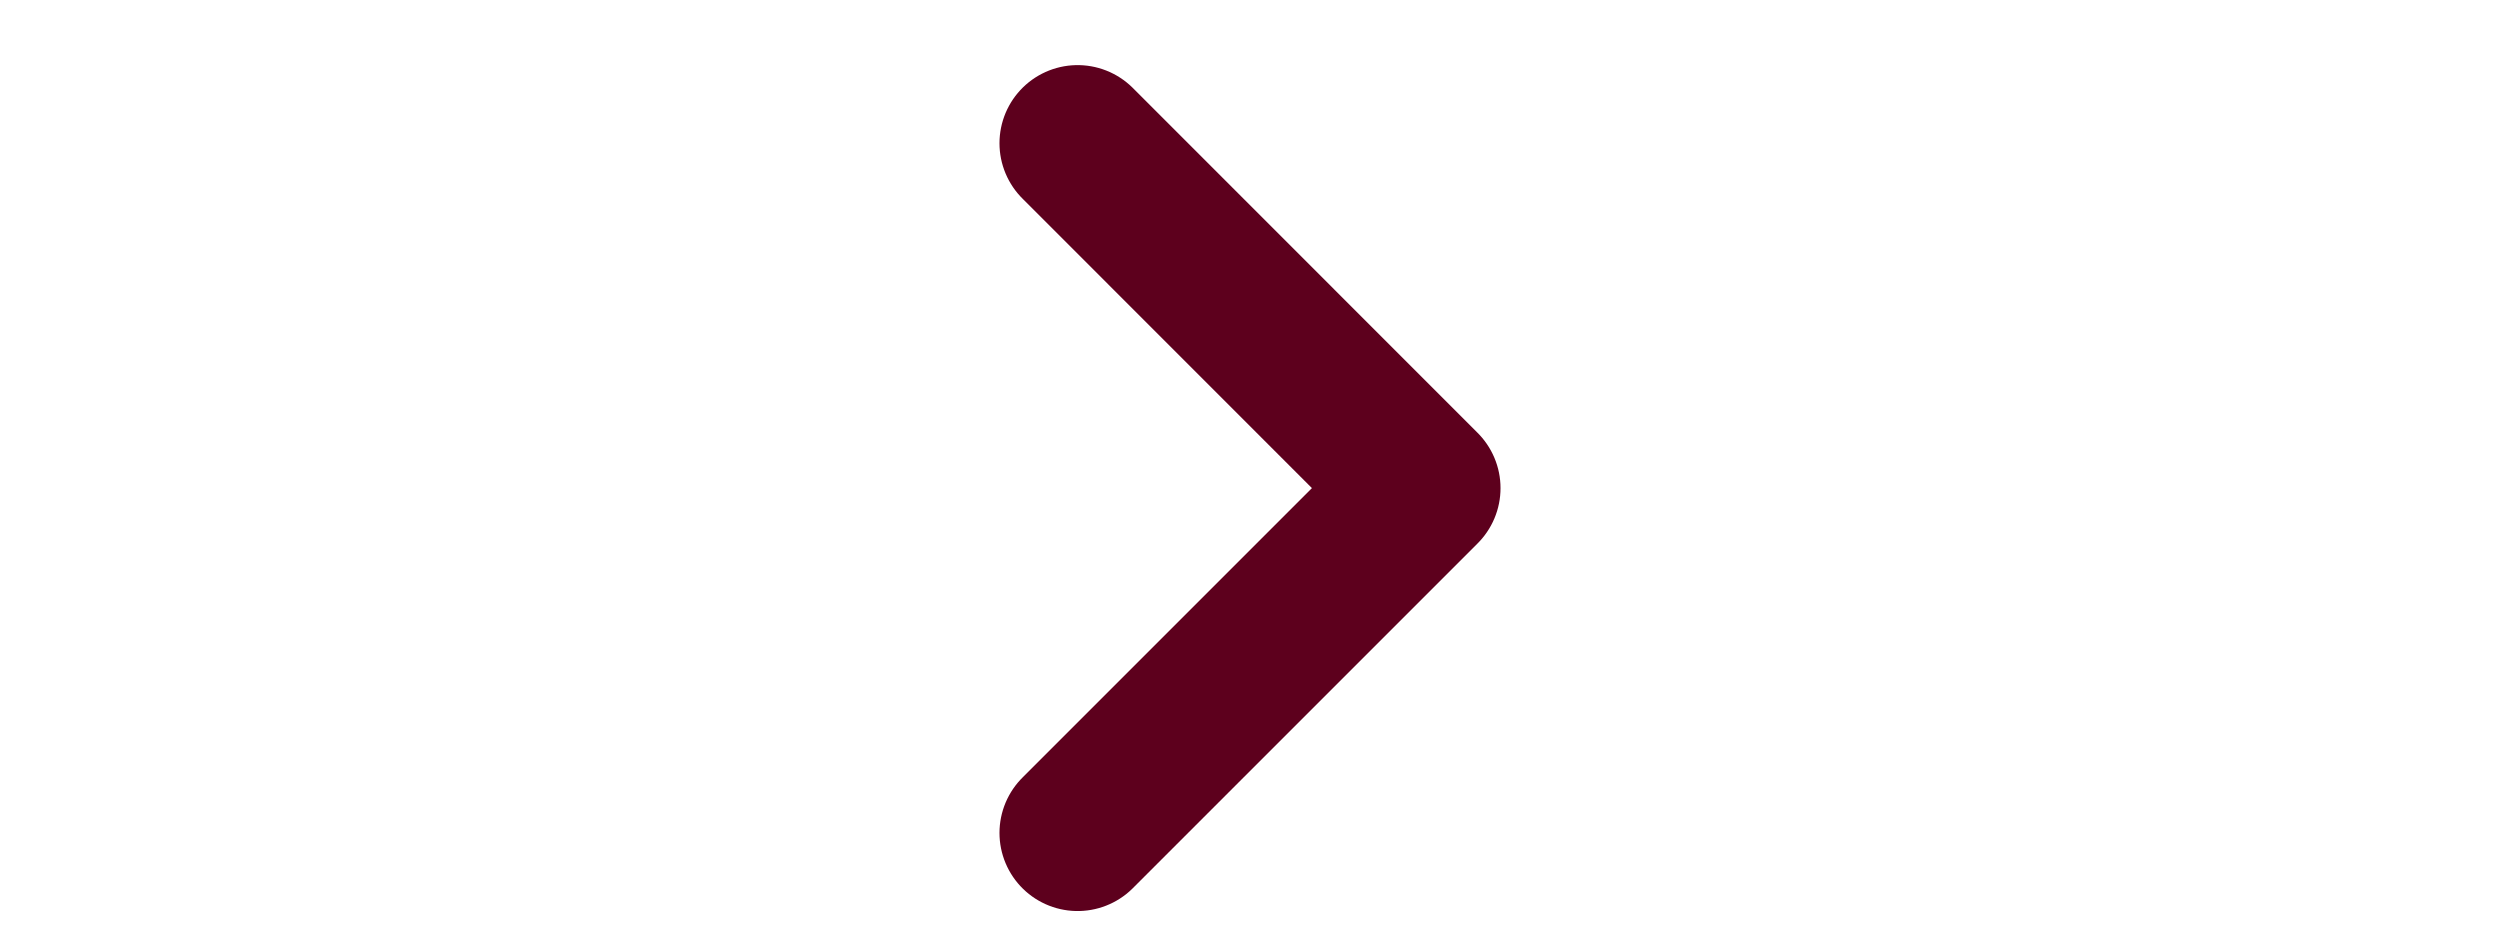 <svg width="24" height="9" viewBox="-9 0 24 9" fill="none" xmlns="http://www.w3.org/2000/svg">
<path id="Vector" d="M1.345 1.375L4.655 4.686L1.345 7.996" stroke="#5D001D" stroke-width="1.5" stroke-miterlimit="10" stroke-linecap="round" stroke-linejoin="round"/>
</svg>
